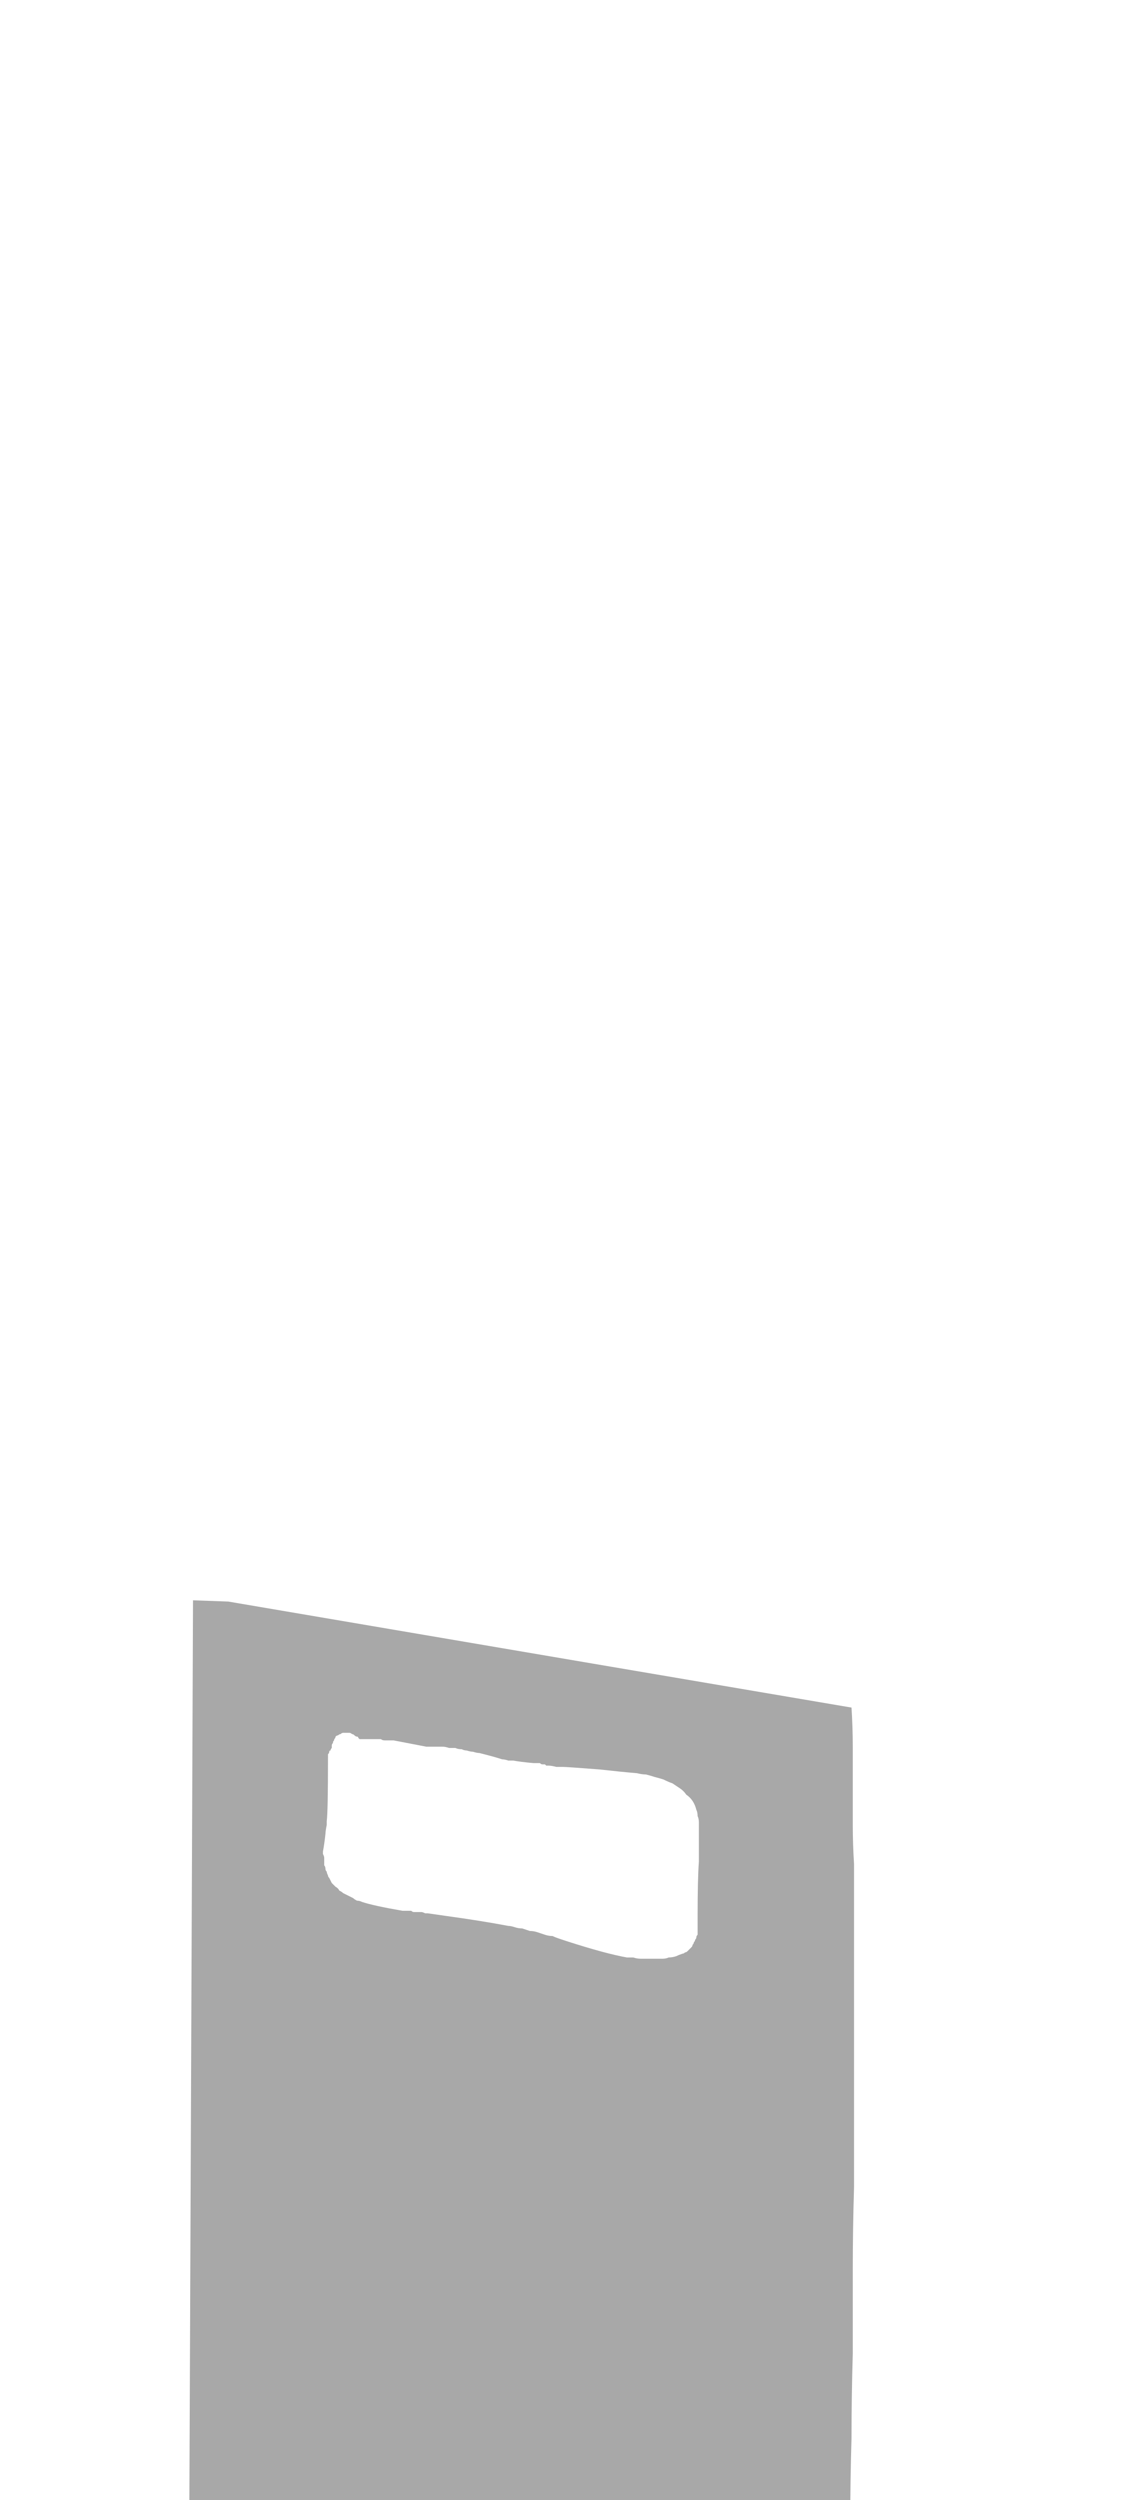 <?xml version="1.0" encoding="UTF-8" standalone="no"?>
<svg xmlns:xlink="http://www.w3.org/1999/xlink" height="99.05px" width="44.55px" xmlns="http://www.w3.org/2000/svg">
  <g transform="matrix(1.0, 0.0, 0.0, 1.0, 22.3, 49.55)">
    <path d="M11.45 18.1 Q3.2 16.7 -13.25 13.9 L-14.65 13.85 Q-14.7 26.25 -14.8 51.0 -6.1 53.0 11.25 57.0 11.3 55.35 11.3 53.7 11.35 52.0 11.4 50.35 11.4 48.7 11.45 47.05 11.45 45.4 11.5 43.7 11.5 42.05 11.5 40.4 11.5 38.75 11.55 37.1 11.55 35.4 11.55 33.75 11.55 32.1 11.55 30.45 11.55 29.7 11.55 28.9 11.55 28.15 11.55 27.35 11.55 26.6 11.55 25.85 11.55 25.05 11.55 24.3 11.5 23.5 11.5 22.75 11.5 21.95 11.5 21.2 11.5 20.45 11.5 19.65 11.5 18.9 11.45 18.1 L11.45 18.1 M5.4 24.2 Q5.35 24.9 5.35 26.35 5.35 26.4 5.35 26.45 5.35 26.5 5.35 26.55 5.35 26.6 5.35 26.65 5.35 26.75 5.35 26.8 5.35 26.85 5.35 26.9 5.35 26.95 5.35 27.0 5.35 27.05 5.35 27.1 5.3 27.15 5.3 27.2 5.3 27.25 5.25 27.3 5.25 27.35 5.2 27.4 5.2 27.45 5.15 27.5 5.15 27.55 5.1 27.6 5.05 27.65 5.0 27.7 4.95 27.75 4.95 27.75 4.9 27.8 4.85 27.8 4.8 27.85 4.75 27.85 4.6 27.9 4.5 27.95 4.35 28.0 4.2 28.0 4.1 28.05 3.95 28.05 3.8 28.05 3.65 28.05 3.5 28.05 3.35 28.05 3.25 28.05 3.1 28.05 2.95 28.05 2.8 28.0 2.7 28.0 2.55 28.0 1.7 27.85 0.15 27.35 0.0 27.3 -0.15 27.25 -0.3 27.2 -0.4 27.15 -0.55 27.15 -0.7 27.1 -0.85 27.05 -1.0 27.0 -1.15 26.95 -1.3 26.95 -1.45 26.9 -1.6 26.85 -1.75 26.85 -1.9 26.8 -2.05 26.75 -2.15 26.75 -3.2 26.55 -4.65 26.35 -5.0 26.3 -5.35 26.25 -5.4 26.25 -5.45 26.25 -5.55 26.2 -5.6 26.2 -5.6 26.2 -5.65 26.2 -5.7 26.2 -5.75 26.2 -5.8 26.2 -5.8 26.2 -5.85 26.2 -5.9 26.2 -5.95 26.2 -6.0 26.15 -6.05 26.15 -6.1 26.15 -6.1 26.15 -6.15 26.15 -6.2 26.15 -6.25 26.15 -6.3 26.15 -6.35 26.15 -7.5 25.95 -7.95 25.8 -8.05 25.75 -8.15 25.75 -8.25 25.7 -8.3 25.65 -8.4 25.6 -8.5 25.55 -8.6 25.5 -8.7 25.45 -8.75 25.4 -8.85 25.35 -8.9 25.25 -9.0 25.2 -9.05 25.15 -9.15 25.05 -9.2 24.95 -9.25 24.85 -9.3 24.8 -9.3 24.75 -9.35 24.65 -9.35 24.6 -9.4 24.55 -9.4 24.5 -9.4 24.4 -9.45 24.35 -9.45 24.3 -9.45 24.2 -9.45 24.15 -9.45 24.05 -9.45 24.0 -9.5 23.9 -9.5 23.85 -9.5 23.8 -9.45 23.55 -9.4 23.1 -9.4 23.0 -9.35 22.75 -9.35 22.75 -9.35 22.65 -9.35 22.65 -9.35 22.6 -9.35 22.6 -9.35 22.6 -9.3 22.25 -9.3 20.1 -9.3 20.05 -9.3 20.0 -9.3 19.95 -9.3 19.95 -9.25 19.9 -9.25 19.85 -9.25 19.8 -9.2 19.8 -9.2 19.75 -9.15 19.7 -9.15 19.65 -9.15 19.6 -9.15 19.55 -9.1 19.5 -9.1 19.45 -9.1 19.45 -9.05 19.4 -9.05 19.35 -9.0 19.3 -9.0 19.25 -8.95 19.2 -8.9 19.2 -8.85 19.15 -8.8 19.15 -8.75 19.1 -8.7 19.1 -8.6 19.1 -8.55 19.1 -8.5 19.1 -8.45 19.1 -8.4 19.1 -8.35 19.15 -8.3 19.15 -8.25 19.2 -8.2 19.25 -8.15 19.25 -8.1 19.25 -8.1 19.3 -8.1 19.3 -8.1 19.3 -8.1 19.3 -8.05 19.35 -7.95 19.35 -7.9 19.35 -7.8 19.35 -7.7 19.35 -7.65 19.35 -7.55 19.35 -7.45 19.35 -7.4 19.35 -7.3 19.35 -7.2 19.35 -7.15 19.4 -7.05 19.4 -6.95 19.4 -6.9 19.4 -6.8 19.4 -6.7 19.4 -5.65 19.6 -5.4 19.65 -5.35 19.65 -5.3 19.65 -5.3 19.65 -5.25 19.65 -5.15 19.65 -5.0 19.65 -4.9 19.65 -4.75 19.65 -4.65 19.65 -4.5 19.7 -4.4 19.7 -4.25 19.7 -4.15 19.75 -4.0 19.75 -3.9 19.8 -3.8 19.8 -3.65 19.85 -3.55 19.85 -3.4 19.9 -3.3 19.9 -2.7 20.05 -2.4 20.15 -2.3 20.15 -2.15 20.2 -2.1 20.2 -1.95 20.2 -1.7 20.25 -1.15 20.3 -1.1 20.3 -1.05 20.3 -1.05 20.3 -0.95 20.3 -0.9 20.3 -0.9 20.3 -0.85 20.35 -0.8 20.35 -0.75 20.35 -0.7 20.35 -0.7 20.35 -0.65 20.4 -0.6 20.4 -0.55 20.4 -0.45 20.4 -0.25 20.45 -0.2 20.45 -0.2 20.45 -0.15 20.45 0.0 20.45 0.15 20.45 1.45 20.55 2.35 20.65 2.95 20.7 3.15 20.75 3.3 20.75 3.5 20.8 3.65 20.85 3.85 20.9 4.0 20.95 4.2 21.05 4.35 21.1 4.5 21.2 4.65 21.3 4.8 21.4 4.9 21.55 5.05 21.65 5.15 21.8 5.25 21.95 5.3 22.15 5.35 22.25 5.35 22.4 5.4 22.5 5.4 22.65 5.4 22.75 5.4 22.9 5.4 23.05 5.4 23.15 5.4 23.3 5.4 23.45 5.4 23.55 5.4 23.7 5.4 23.8 5.4 23.95 5.4 23.95 5.4 24.2 L5.4 24.2" fill="#a8a8a8" fill-rule="evenodd" stroke="none"/>
  </g>
</svg>
